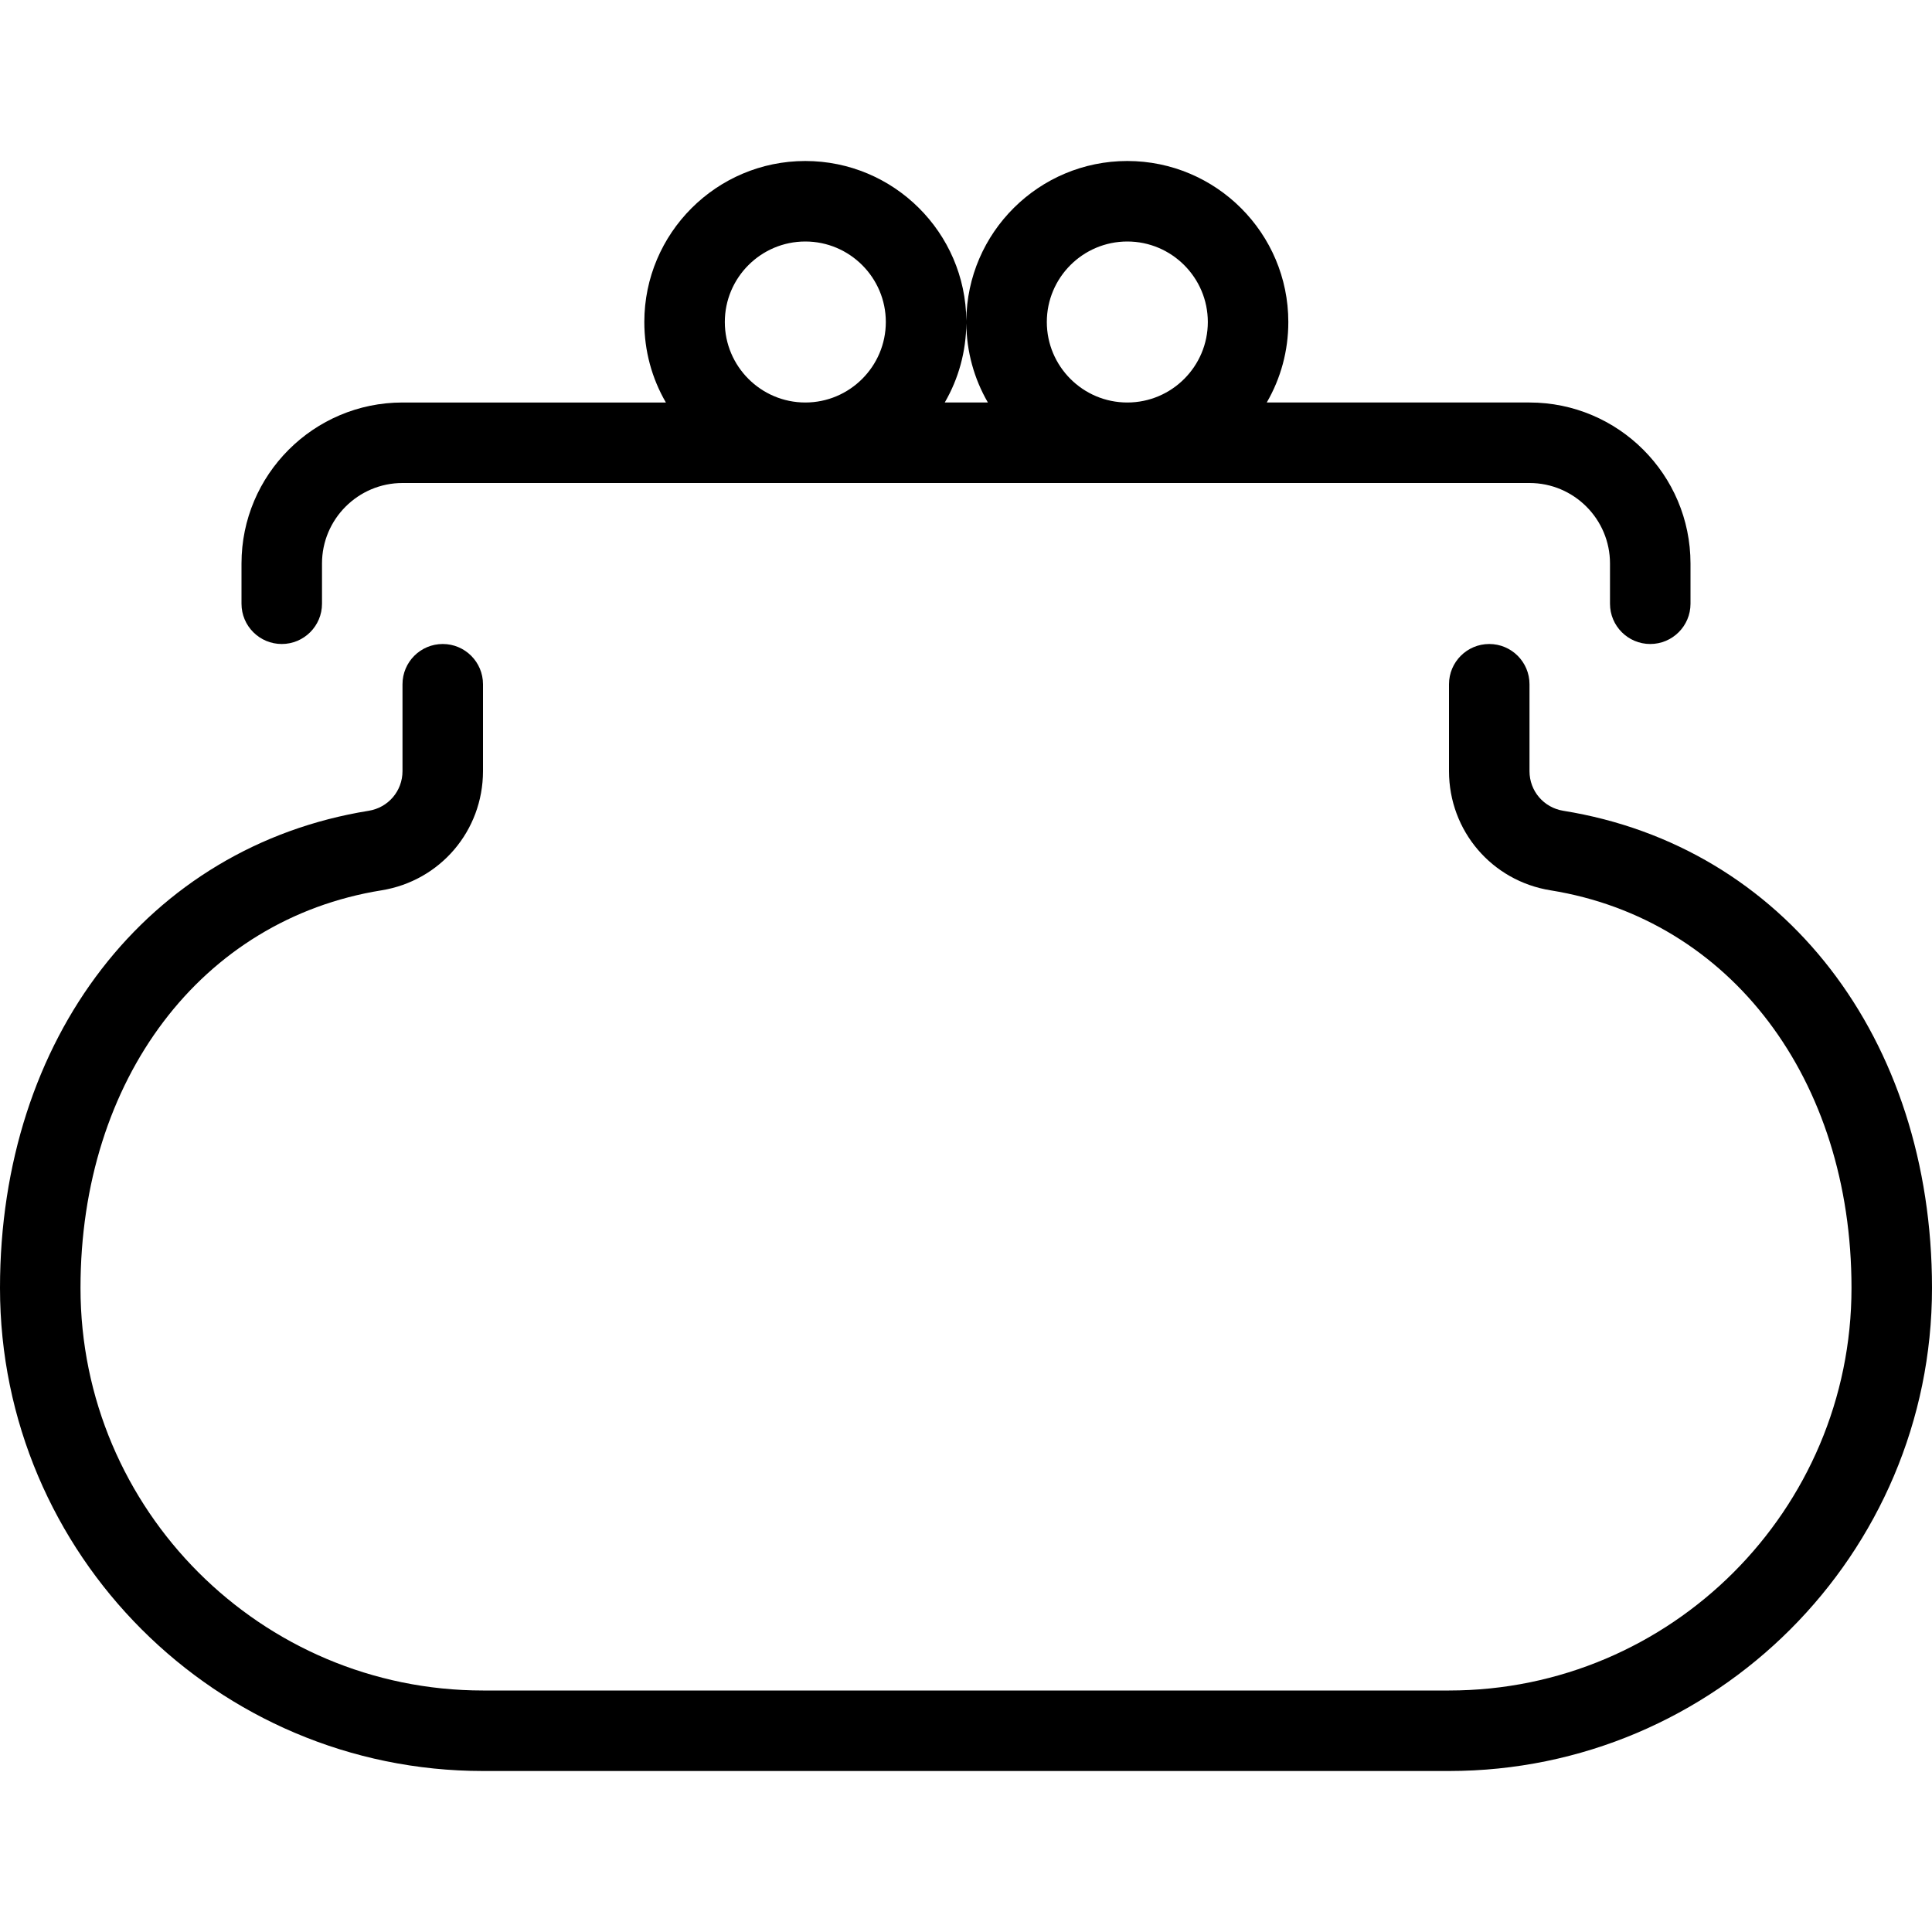 <?xml version="1.0" encoding="utf-8"?>
<!-- Generator: Adobe Illustrator 22.1.0, SVG Export Plug-In . SVG Version: 6.00 Build 0)  -->
<svg version="1.1" id="Layer_1" xmlns="http://www.w3.org/2000/svg" xmlns:xlink="http://www.w3.org/1999/xlink" x="0px" y="0px"
	 viewBox="0 0 24 24" style="enable-background:new 0 0 24 24;" xml:space="preserve">
<g>
	<title>coin-purse-1</title>
	<path d="M6,22c-3.308,0-6-2.692-6-6c0-3.104,1.84-5.486,4.579-5.928C4.823,10.033,5,9.826,5,9.579V8.5C5,8.224,5.224,8,5.5,8
		S6,8.224,6,8.5v1.08c-0.001,0.74-0.531,1.362-1.261,1.48C2.502,11.42,1,13.406,1,16c0,2.757,2.243,5,5,5h12c2.757,0,5-2.243,5-5
		c0-2.595-1.502-4.58-3.738-4.94c-0.73-0.117-1.261-0.739-1.262-1.479V8.5C18,8.224,18.224,8,18.5,8S19,8.224,19,8.5v1.08
		c0,0.246,0.177,0.453,0.421,0.492C22.16,10.513,24,12.896,24,16c0,3.308-2.692,6-6,6H6z"/>
	<path d="M20.5,8C20.224,8,20,7.776,20,7.5V7c0-0.551-0.448-1-1-1H5C4.449,6,4,6.449,4,7v0.5C4,7.776,3.776,8,3.5,8S3,7.776,3,7.5V7
		c0-1.103,0.897-2,2-2h3.272C8.097,4.699,8.004,4.357,8.004,4c0-1.103,0.897-2,2-2c1.098,0,1.992,0.889,2,1.984
		C12.012,2.889,12.906,2,14.004,2c1.103,0,2,0.897,2,2c0,0.357-0.093,0.699-0.268,1H19c1.103,0,2,0.897,2,2v0.5
		C21,7.776,20.776,8,20.5,8z M14.004,3c-0.552,0-1,0.449-1,1s0.448,1,1,1s1-0.449,1-1S14.555,3,14.004,3z M12.272,5
		c-0.172-0.296-0.265-0.633-0.268-0.984C12.001,4.367,11.908,4.704,11.736,5H12.272z M10.004,3c-0.551,0-1,0.449-1,1s0.449,1,1,1
		s1-0.449,1-1S10.555,3,10.004,3z"/>
</g>
</svg>
